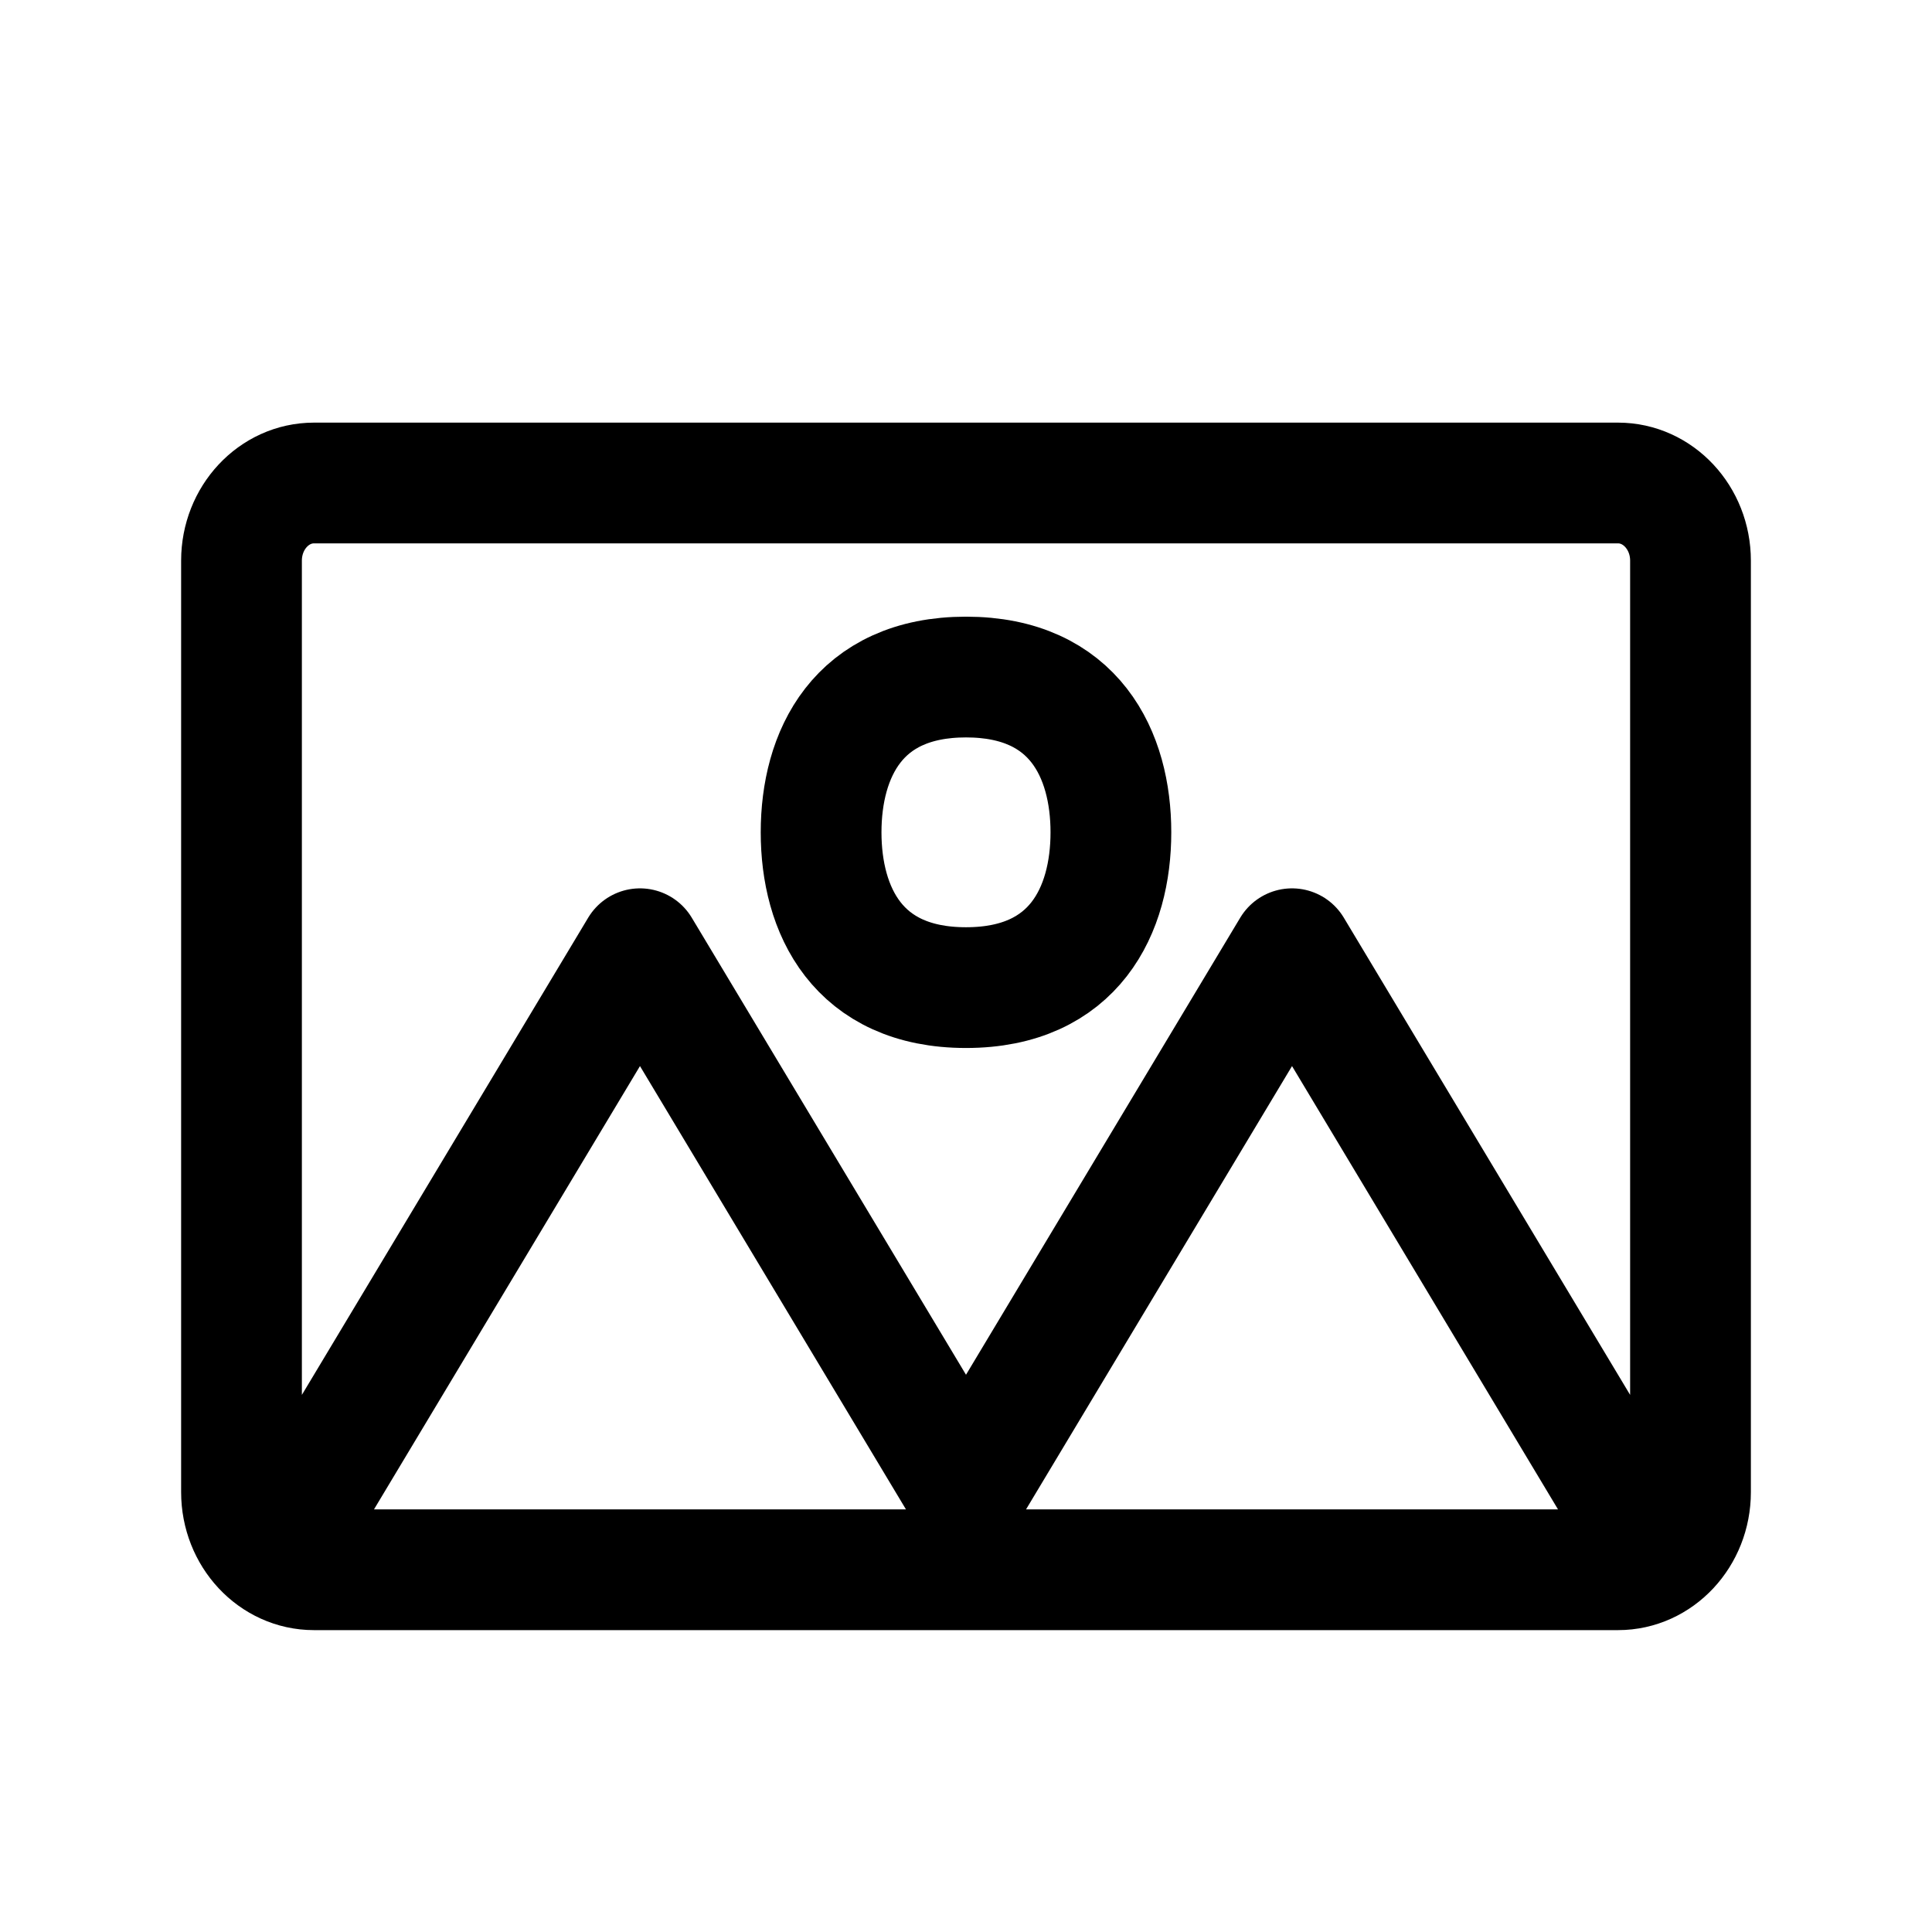 <svg width="16" height="16" viewBox="0 0 16 16" fill="none" xmlns="http://www.w3.org/2000/svg">
<path d="M13.4 12.357L10.7 7.857L8 12.357L5.3 7.857L2.6 12.357M2 4.643C2 4.288 2.269 4 2.6 4H13.4C13.731 4 14 4.288 14 4.643V12.357C14 12.712 13.731 13 13.4 13H2.6C2.269 13 2 12.712 2 12.357V4.643ZM8 5.607C7.1 5.607 6.8 6.25 6.8 6.893C6.8 7.536 7.1 8.179 8 8.179C8.9 8.179 9.2 7.536 9.2 6.893C9.2 6.25 8.9 5.607 8 5.607Z" stroke="black" stroke-linecap="round" stroke-linejoin="round"/>
</svg>
